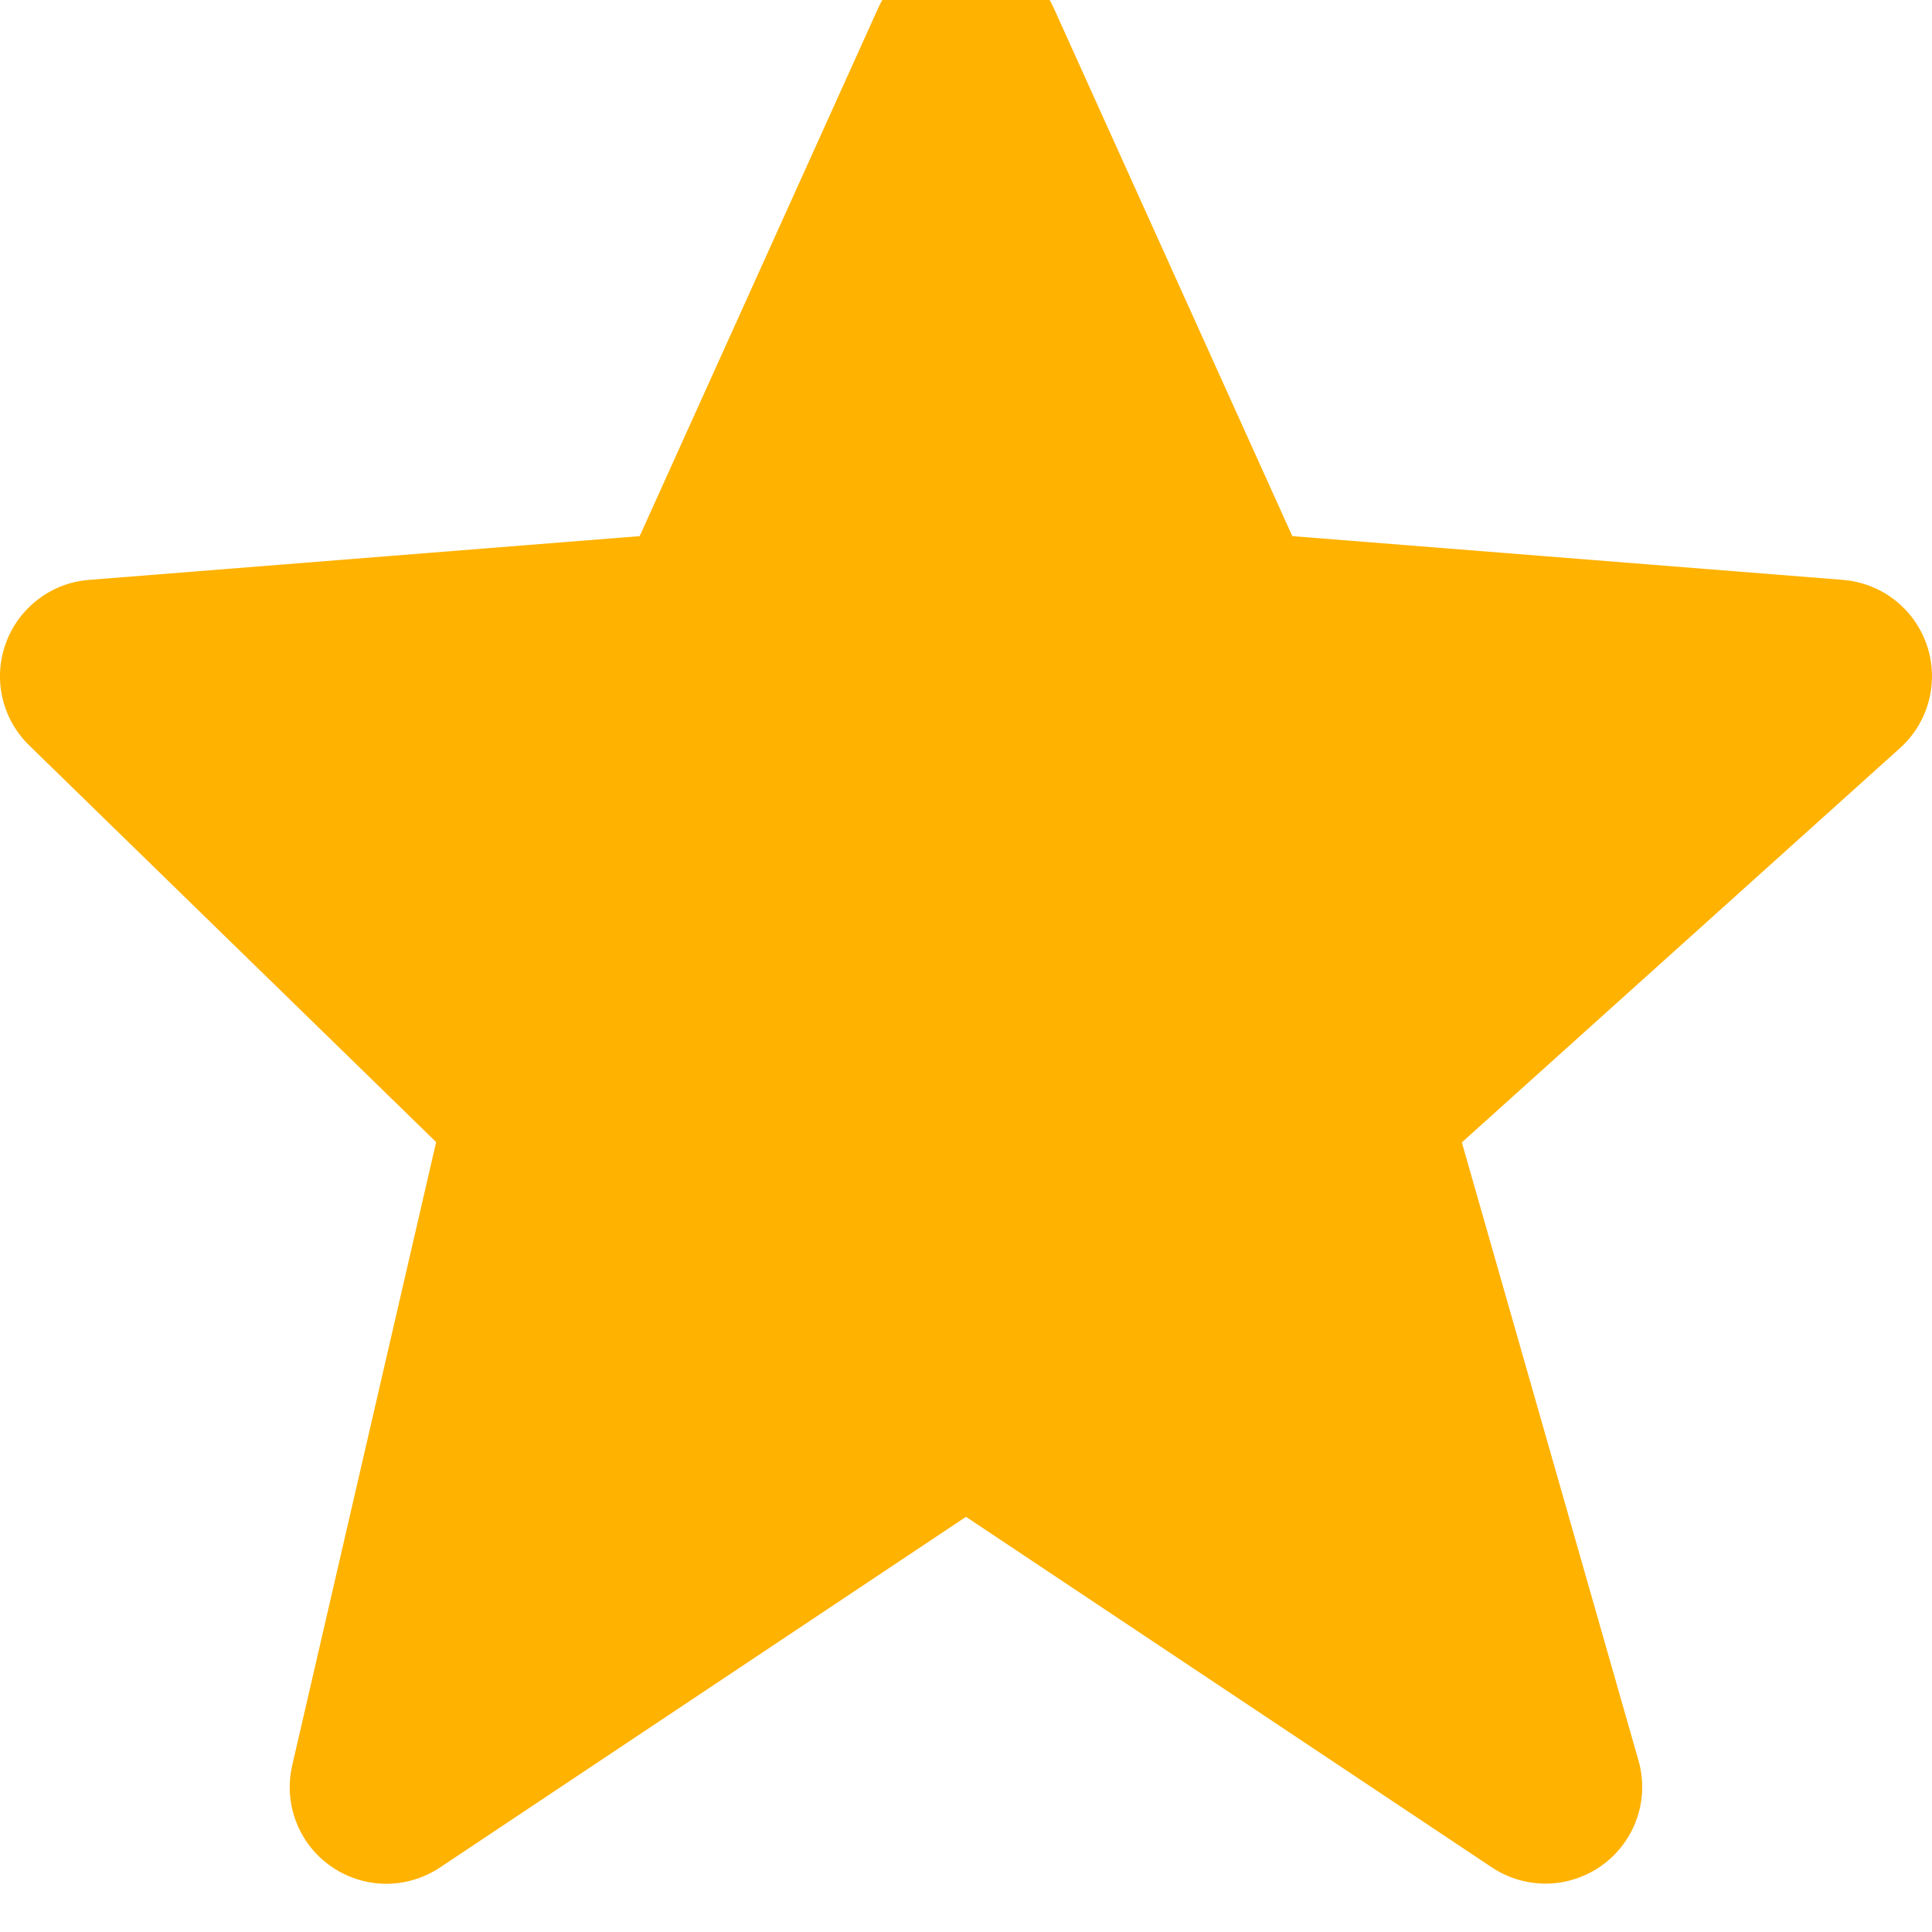 <svg width="20" height="20" viewBox="0 0 20 20" fill="none" xmlns="http://www.w3.org/2000/svg" xmlns:xlink="http://www.w3.org/1999/xlink">
<path d="M19.947,6.679C19.884,6.494 19.768,6.331 19.614,6.211C19.46,6.091 19.274,6.019 19.079,6.003L13.378,5.55L10.911,0.089C10.832,-0.087 10.705,-0.236 10.543,-0.341C10.381,-0.446 10.193,-0.502 10,-0.502C9.808,-0.502 9.619,-0.446 9.457,-0.342C9.296,-0.237 9.168,-0.088 9.089,0.088L6.622,5.55L0.921,6.003C0.729,6.018 0.546,6.088 0.394,6.205C0.241,6.321 0.125,6.479 0.06,6.66C-0.006,6.841 -0.018,7.036 0.025,7.224C0.068,7.411 0.164,7.582 0.302,7.716L4.515,11.823L3.025,18.275C2.98,18.47 2.994,18.675 3.067,18.862C3.139,19.049 3.266,19.21 3.431,19.323C3.596,19.437 3.791,19.499 3.992,19.501C4.192,19.502 4.388,19.443 4.555,19.332L10,15.702L15.445,19.332C15.615,19.445 15.816,19.503 16.021,19.499C16.225,19.494 16.423,19.427 16.588,19.307C16.754,19.186 16.878,19.018 16.945,18.825C17.012,18.632 17.018,18.423 16.962,18.226L15.133,11.826L19.669,7.744C19.966,7.476 20.075,7.058 19.947,6.679L19.947,6.679Z" fill="#FFB200"/>
</svg>
